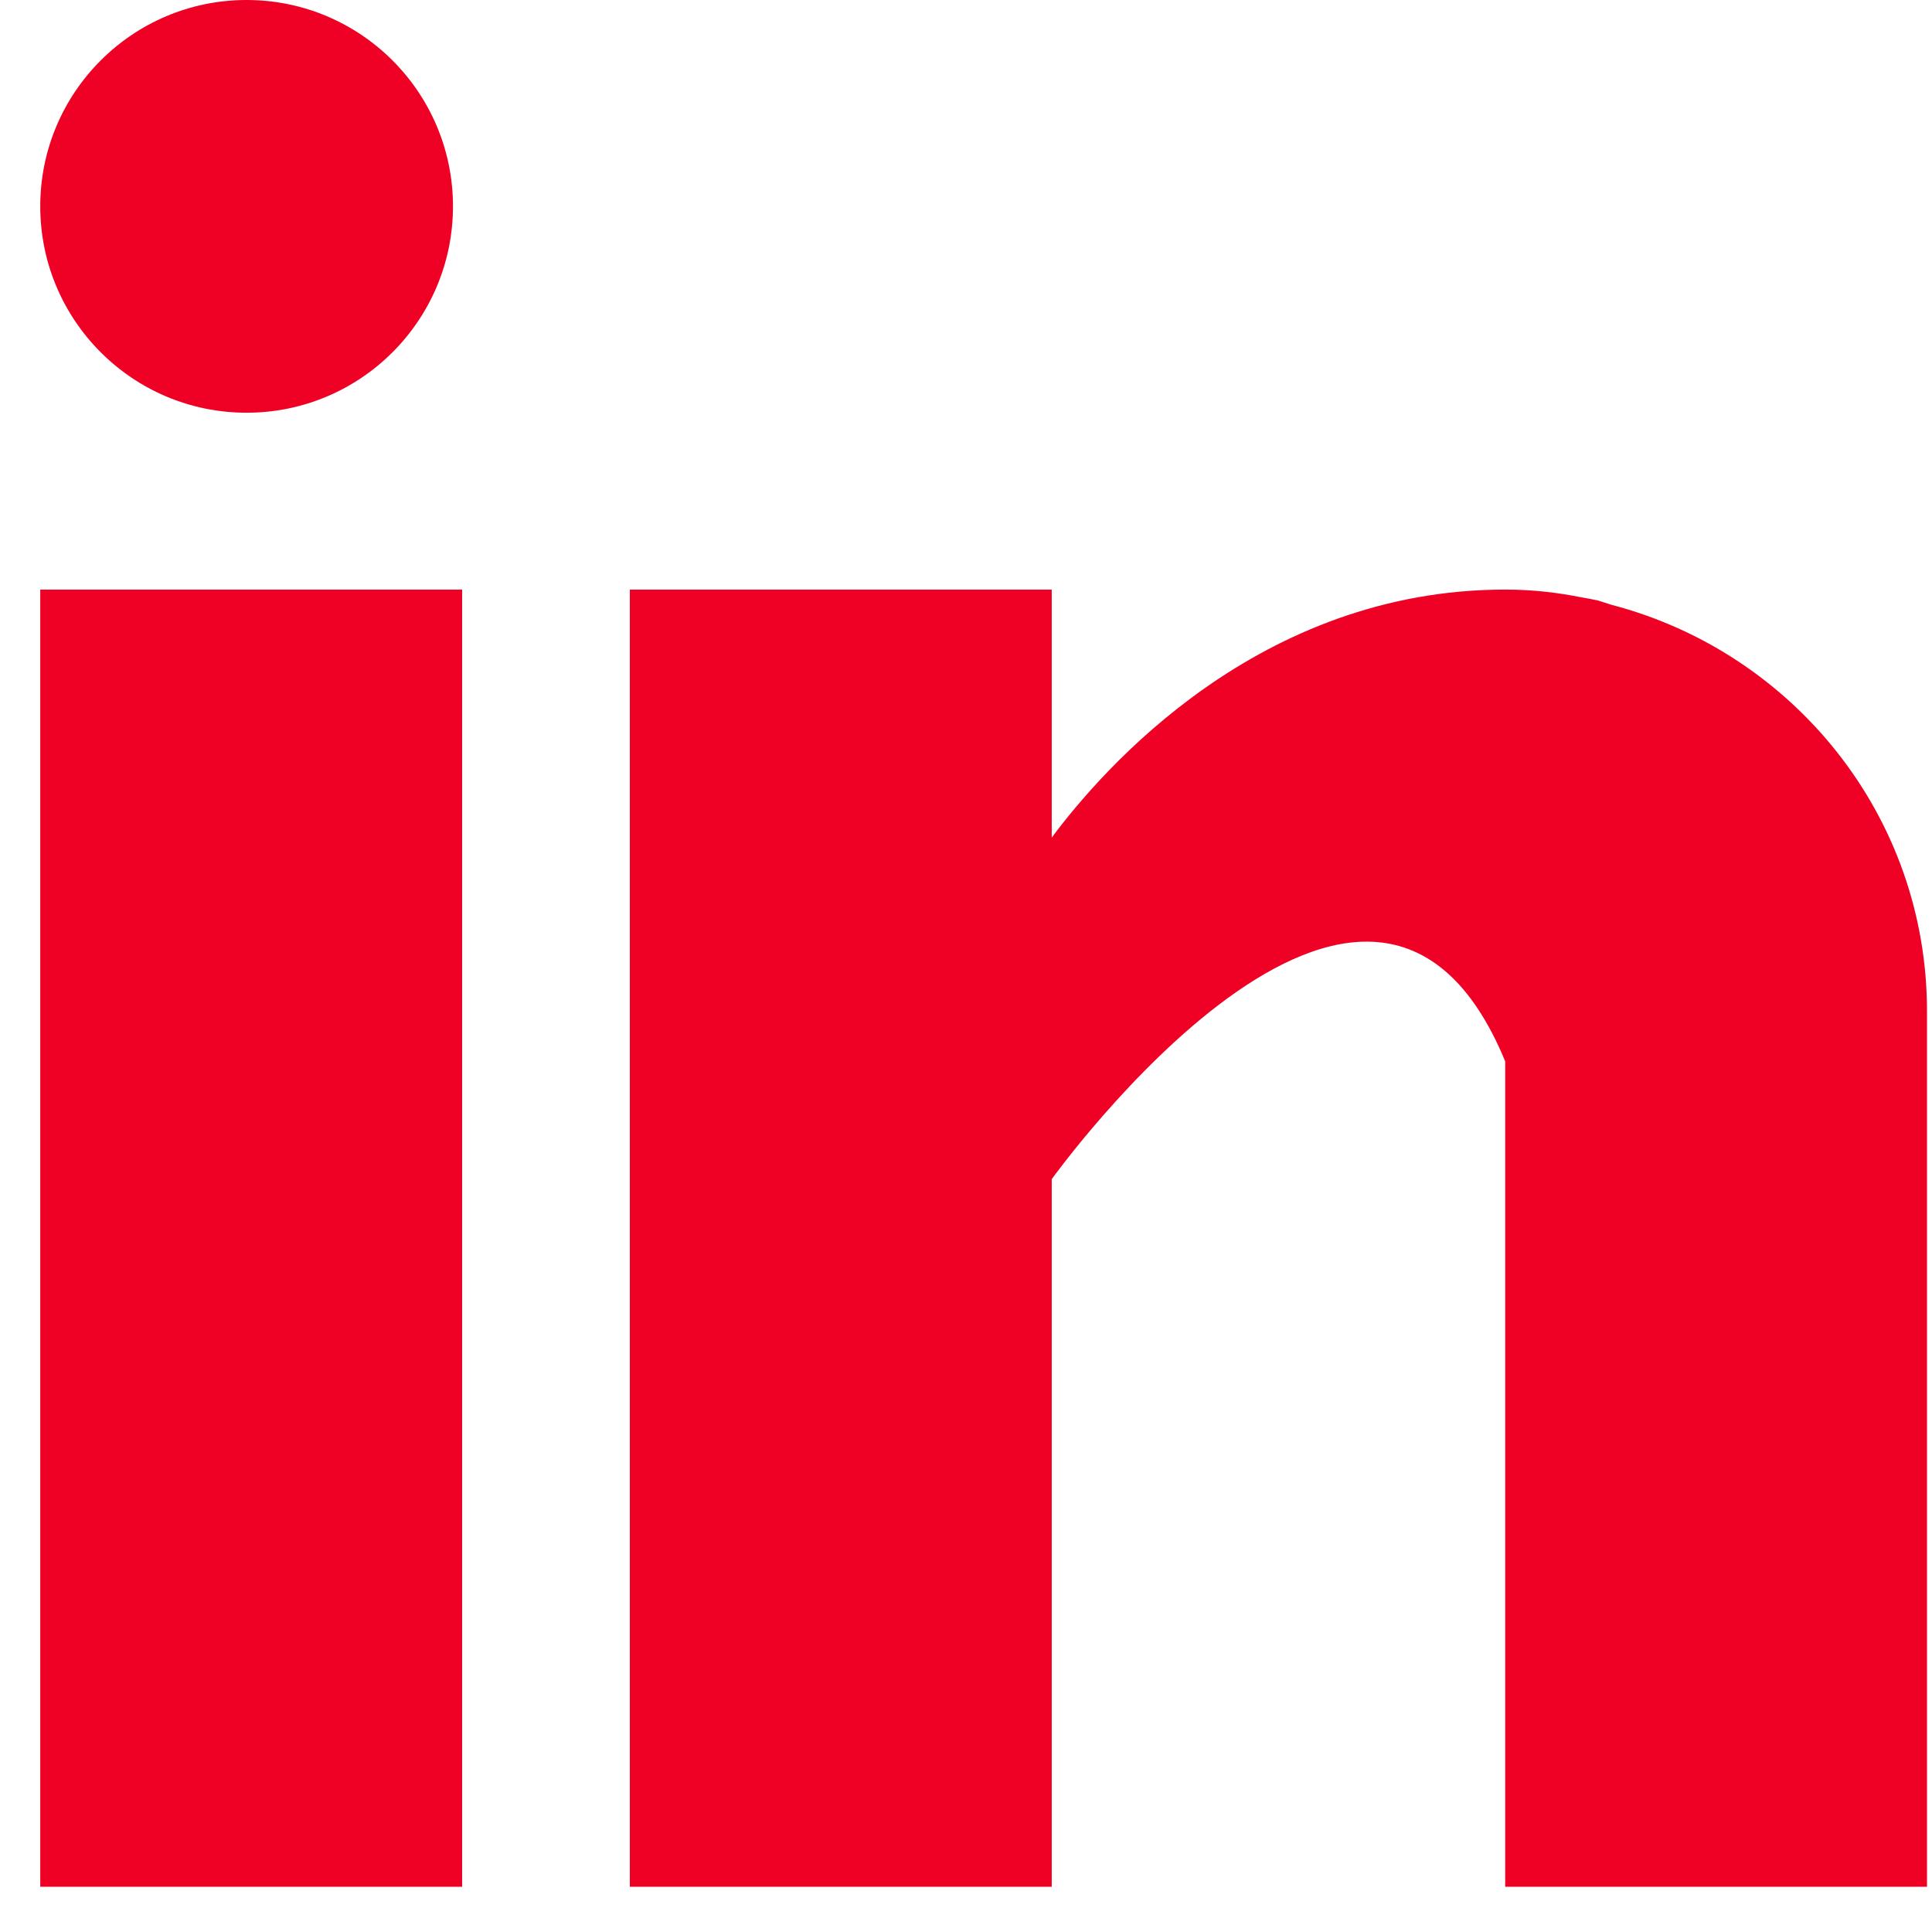 <svg width="24" height="24" viewBox="0 0 24 24" fill="none" xmlns="http://www.w3.org/2000/svg">
<g clip-path="url(#clip0_1904_34)">
<path d="M5.741 7.324H0.5V23.438H5.741V7.324Z" fill="#EF0125"/>
<path d="M20.018 7.513C19.962 7.496 19.909 7.477 19.851 7.46C19.78 7.444 19.71 7.431 19.638 7.419C19.36 7.364 19.055 7.324 18.698 7.324C15.642 7.324 13.704 9.546 13.065 10.405V7.324H7.824V23.438H13.065V14.648C13.065 14.648 17.026 9.132 18.698 13.184C18.698 16.8 18.698 23.438 18.698 23.438H23.938V12.564C23.938 10.129 22.269 8.101 20.018 7.513Z" fill="#EF0125"/>
<path d="M3.063 5.127C4.479 5.127 5.627 3.979 5.627 2.563C5.627 1.148 4.479 0 3.063 0C1.648 0 0.5 1.148 0.5 2.563C0.5 3.979 1.648 5.127 3.063 5.127Z" fill="#EF0125"/>
</g>
<defs>
<clipPath id="clip0_1904_34">
<rect width="23.438" height="23.438" fill="white" transform="translate(0.5)"/>
</clipPath>
</defs>
</svg>
